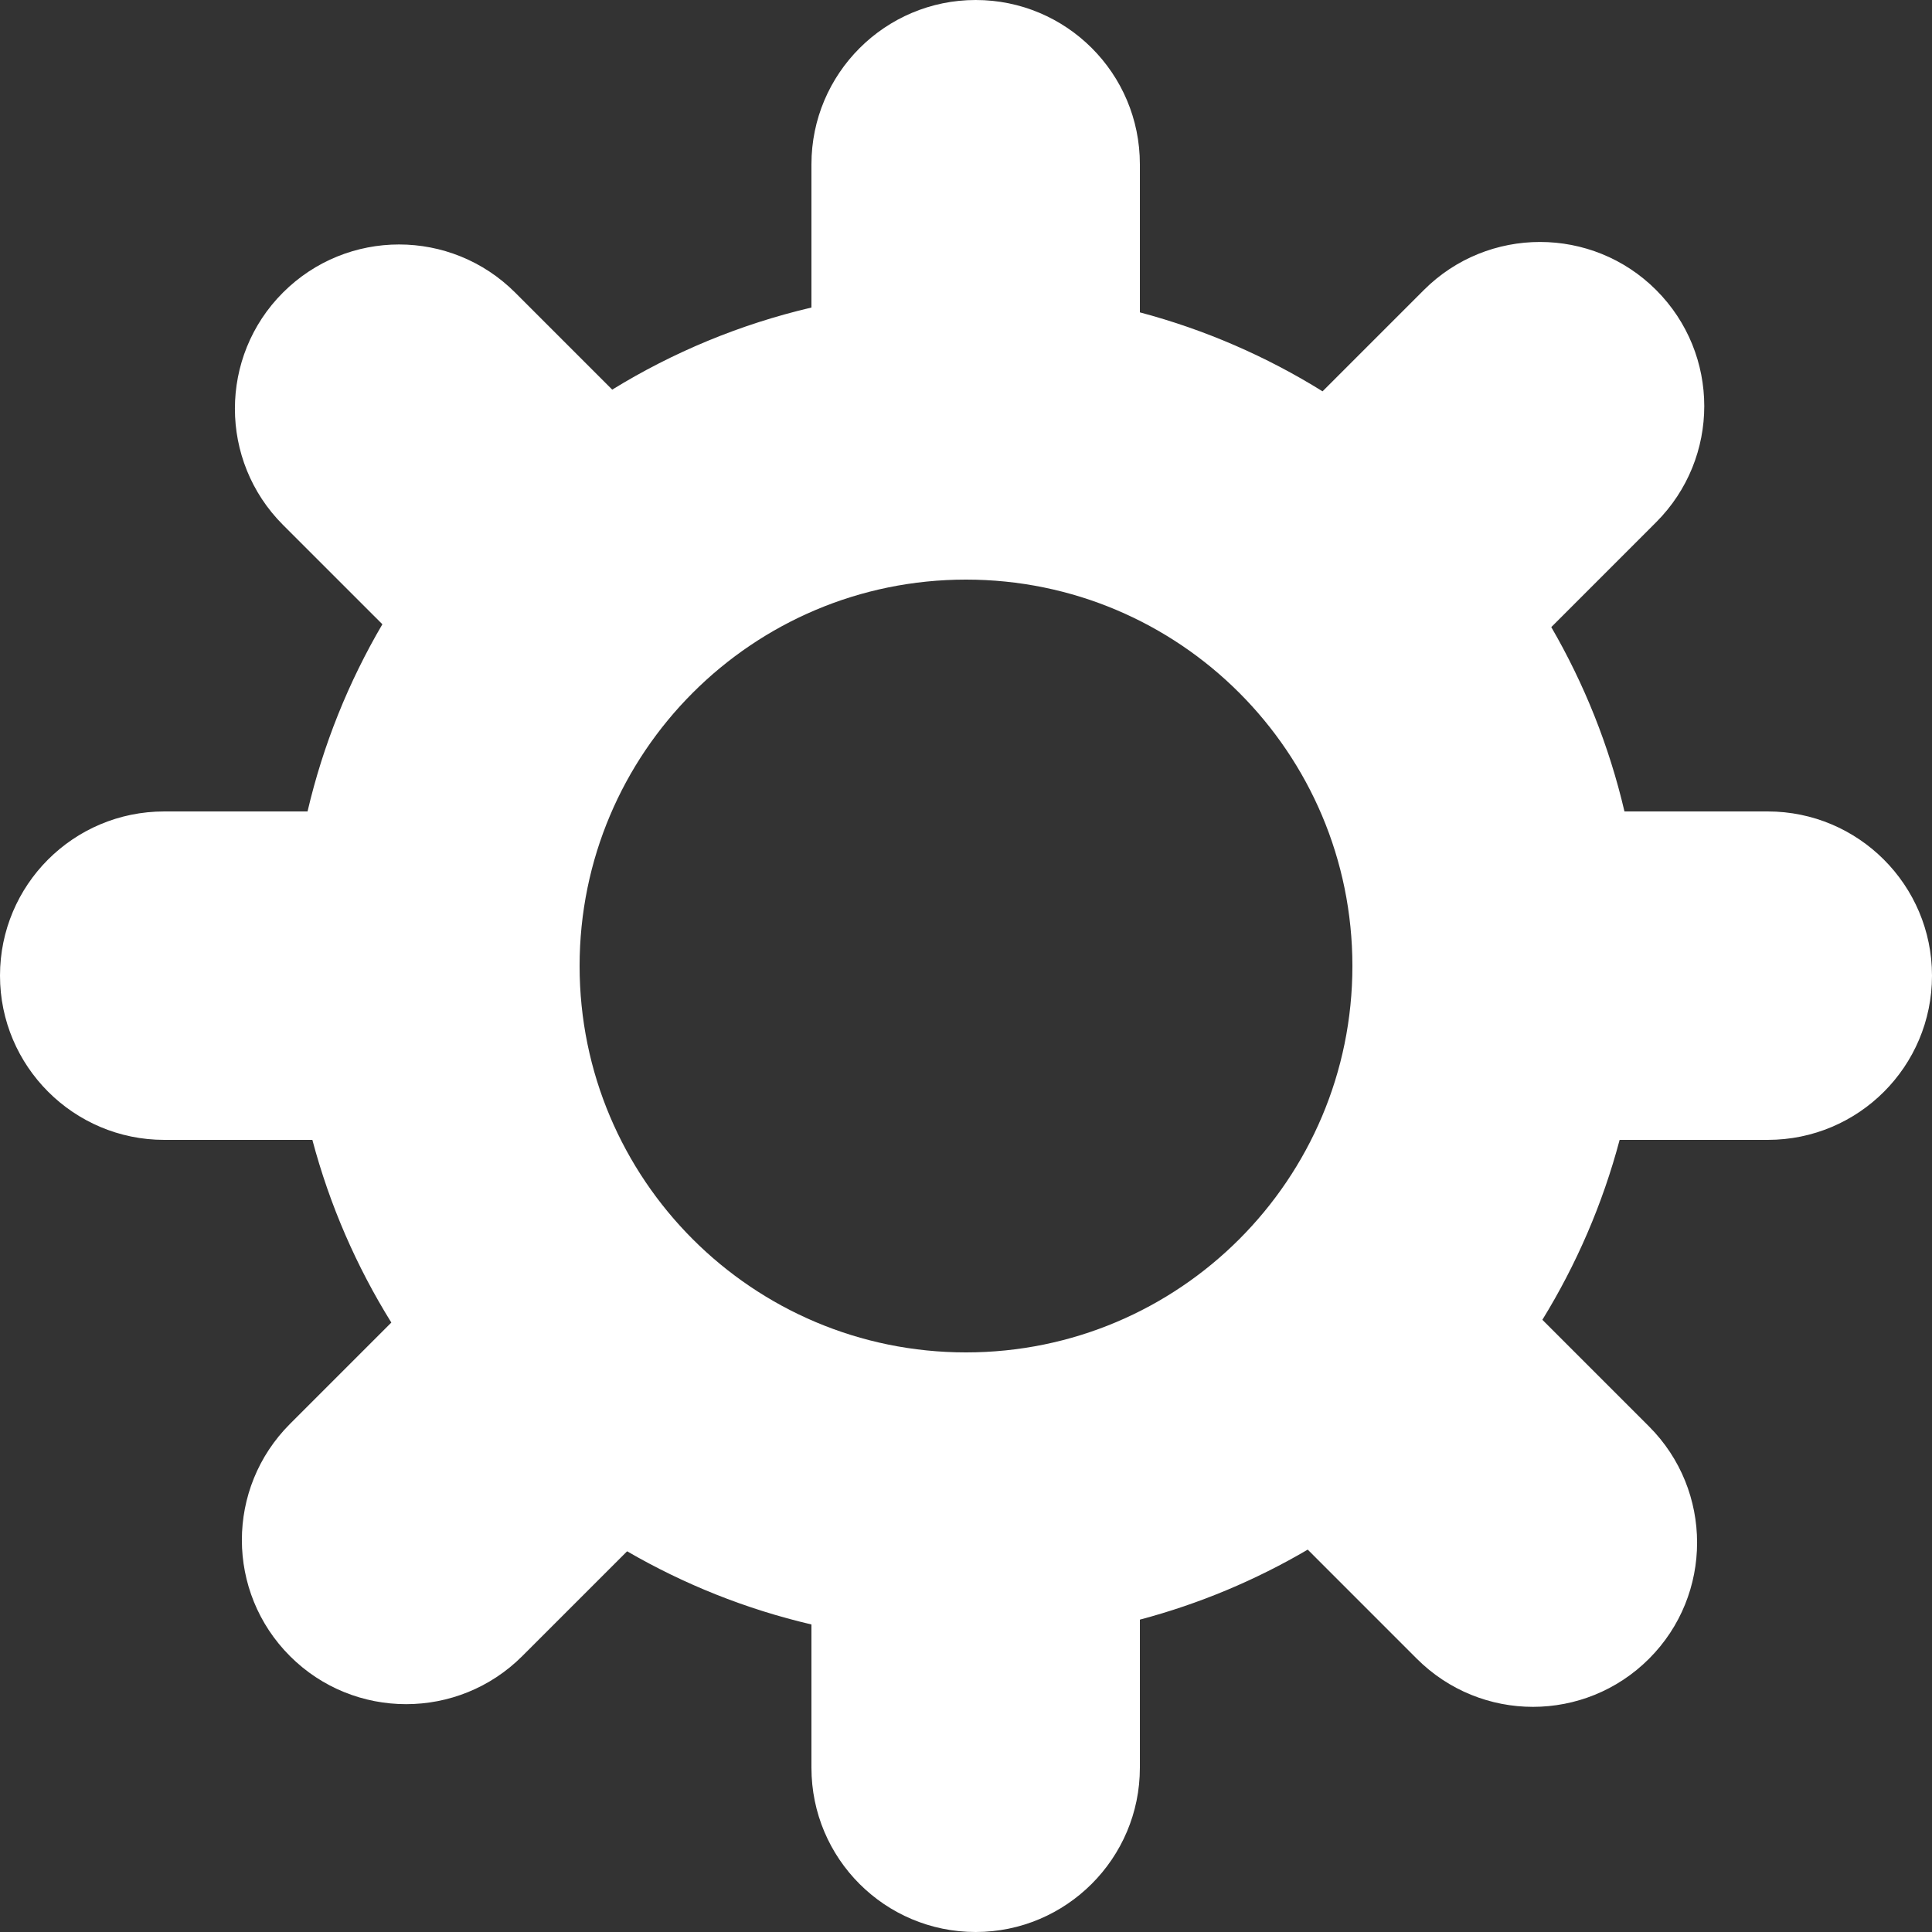 <?xml version="1.0" encoding="UTF-8" standalone="no"?>
<svg width="100px" height="100px" viewBox="0 0 100 100" version="1.1" xmlns="http://www.w3.org/2000/svg" xmlns:xlink="http://www.w3.org/1999/xlink">
    <rect x="0" y="0" width="100" height="100" fill="#333333" stroke="none"/>
    <!-- Generator: Sketch 50.2 (55047) - http://www.bohemiancoding.com/sketch -->
    <title>Combined Shape</title>
    <desc>Created with Sketch.</desc>
    <defs></defs>
    <g id="Page-1" stroke="none" stroke-width="1" fill="none" fill-rule="evenodd">
        <g id="Settings-cog" fill="#FFFFFF">
            <path d="M42,15.918 L42,8.504 C42,3.808 45.815,0 50.5,0 C55.194,0 59,3.798 59,8.504 L59,16.168 C62.38,17.065 65.559,18.454 68.455,20.255 L73.697,15.013 C77.018,11.692 82.408,11.698 85.721,15.01 C89.041,18.33 89.046,23.706 85.718,27.034 L80.294,32.459 C81.998,35.395 83.287,38.602 84.082,42 L91.496,42 C96.192,42 100,45.815 100,50.5 C100,55.194 96.202,59 91.496,59 L83.832,59 C82.95,62.324 81.591,65.454 79.833,68.312 L85.352,73.831 C88.673,77.153 88.668,82.543 85.355,85.855 C82.036,89.175 76.659,89.18 73.331,85.852 L67.688,80.208 C65,81.785 62.084,83.014 59,83.832 L59,91.496 C59,96.192 55.185,100 50.5,100 C45.806,100 42,96.202 42,91.496 L42,84.082 C38.602,83.287 35.395,81.998 32.459,80.294 L27.034,85.718 C23.713,89.039 18.323,89.034 15.01,85.721 C11.691,82.402 11.686,77.025 15.013,73.697 L20.255,68.455 C18.454,65.559 17.065,62.38 16.168,59 L8.504,59 C3.808,59 0,55.185 0,50.5 C0,45.806 3.798,42 8.504,42 L15.918,42 C16.726,38.546 18.045,35.289 19.792,32.312 L14.648,27.169 C11.327,23.847 11.332,18.457 14.645,15.145 C17.964,11.825 23.341,11.82 26.669,15.148 L31.688,20.167 C34.831,18.234 38.303,16.783 42,15.918 Z M50,70 C61.046,70 70,61.046 70,50 C70,38.954 61.046,30 50,30 C38.954,30 30,38.954 30,50 C30,61.046 38.954,70 50,70 Z" id="Combined-Shape"></path>
        </g>
    </g>
</svg>
